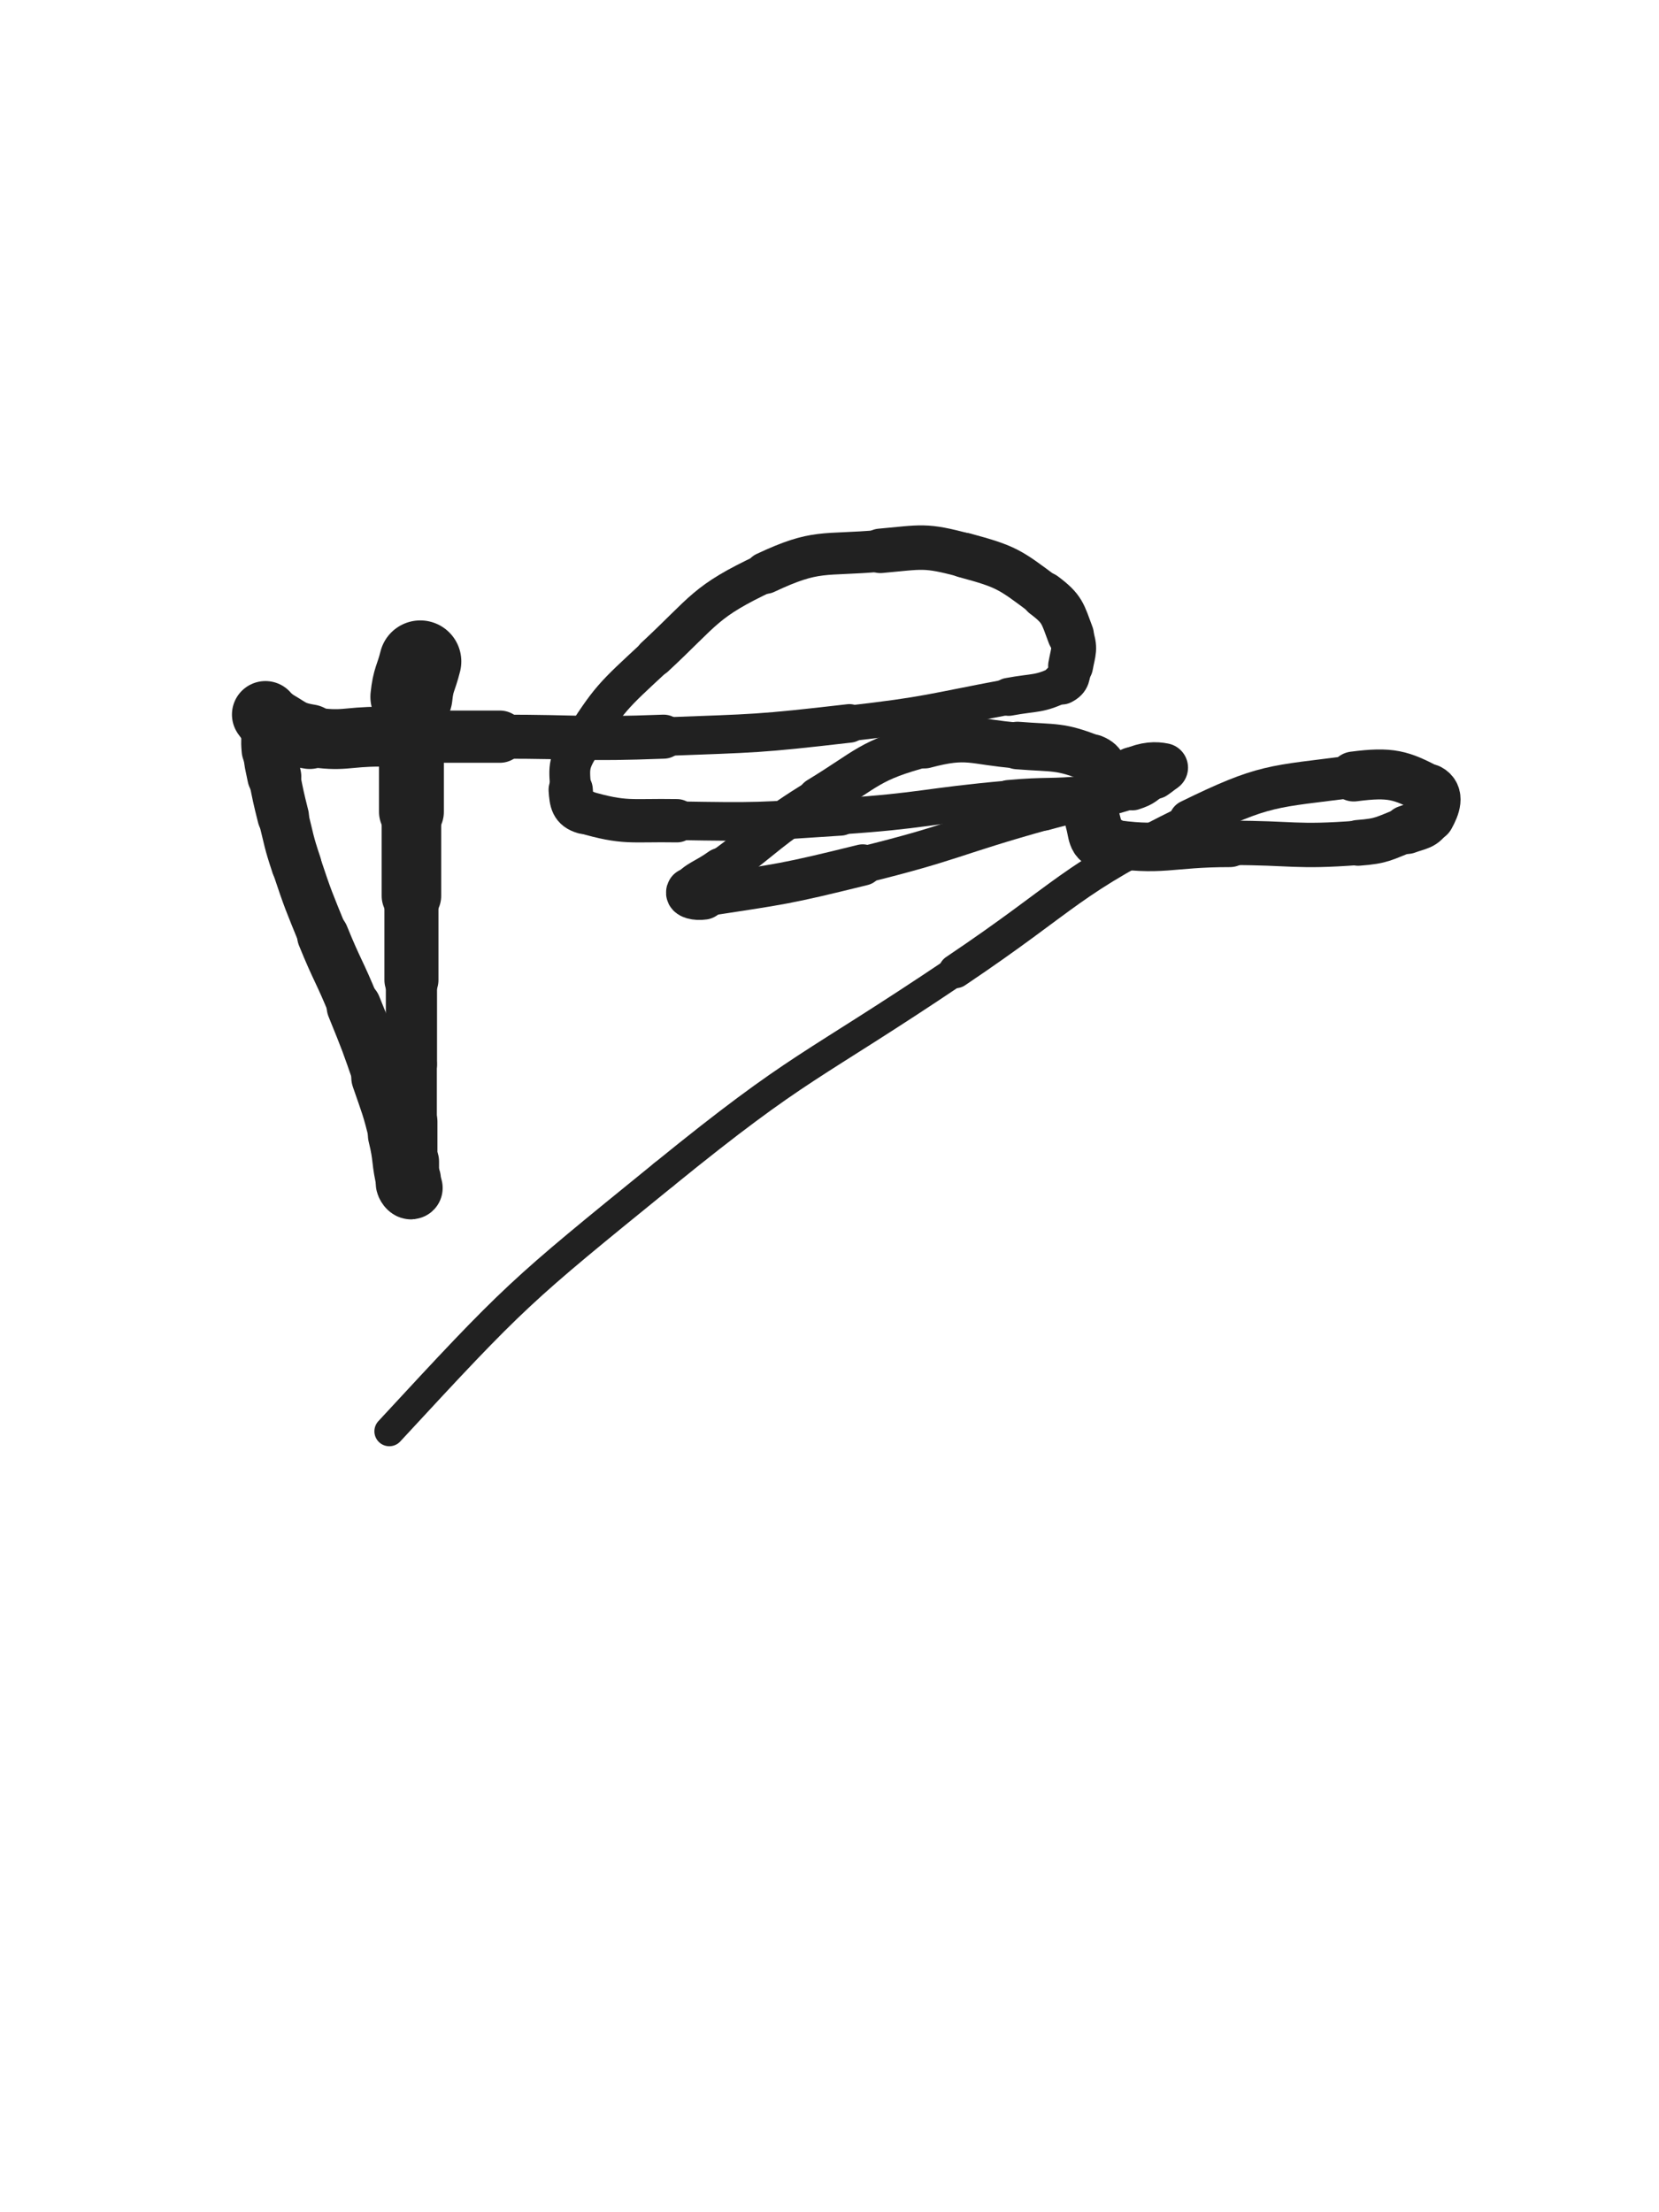 <svg xmlns="http://www.w3.org/2000/svg" xmlns:xlink="http://www.w3.org/1999/xlink" viewBox="0 0 375 500"><path d="M 95.000,149.500 C 94.000,153.500 93.428,153.430 93.000,157.500" stroke-width="18.550" stroke="rgb(33,33,33)" fill="none" stroke-linecap="round"></path><path d="M 93.000,157.500 C 92.428,162.930 93.000,163.000 93.000,168.500" stroke-width="16.297" stroke="rgb(33,33,33)" fill="none" stroke-linecap="round"></path><path d="M 93.000,168.500 C 93.000,176.000 93.000,176.000 93.000,183.500" stroke-width="14.658" stroke="rgb(33,33,33)" fill="none" stroke-linecap="round"></path><path d="M 93.000,183.500 C 93.000,193.000 93.000,193.000 93.000,202.500" stroke-width="13.453" stroke="rgb(33,33,33)" fill="none" stroke-linecap="round"></path><path d="M 93.000,202.500 C 93.000,212.000 93.000,212.000 93.000,221.500" stroke-width="12.217" stroke="rgb(33,33,33)" fill="none" stroke-linecap="round"></path><path d="M 93.000,221.500 C 93.000,231.000 93.000,231.000 93.000,240.500" stroke-width="11.574" stroke="rgb(33,33,33)" fill="none" stroke-linecap="round"></path><path d="M 93.000,240.500 C 93.000,247.000 93.000,247.000 93.000,253.500" stroke-width="11.492" stroke="rgb(33,33,33)" fill="none" stroke-linecap="round"></path><path d="M 93.000,253.500 C 93.000,258.000 93.000,258.000 93.000,262.500" stroke-width="11.758" stroke="rgb(33,33,33)" fill="none" stroke-linecap="round"></path><path d="M 93.000,262.500 C 93.000,264.500 93.000,264.500 93.000,266.500" stroke-width="12.483" stroke="rgb(33,33,33)" fill="none" stroke-linecap="round"></path><path d="M 93.000,266.500 C 93.000,267.500 93.293,268.207 93.000,268.500" stroke-width="13.322" stroke="rgb(33,33,33)" fill="none" stroke-linecap="round"></path><path d="M 93.000,268.500 C 92.793,268.707 92.168,268.174 92.000,267.500" stroke-width="14.113" stroke="rgb(33,33,33)" fill="none" stroke-linecap="round"></path><path d="M 92.000,267.500 C 90.668,262.174 91.353,261.914 90.000,256.500" stroke-width="13.688" stroke="rgb(33,33,33)" fill="none" stroke-linecap="round"></path><path d="M 90.000,256.500 C 88.353,249.914 88.216,249.926 86.000,243.500" stroke-width="13.195" stroke="rgb(33,33,33)" fill="none" stroke-linecap="round"></path><path d="M 86.000,243.500 C 83.216,235.426 83.215,235.413 80.000,227.500" stroke-width="12.338" stroke="rgb(33,33,33)" fill="none" stroke-linecap="round"></path><path d="M 80.000,227.500 C 76.715,219.413 76.285,219.587 73.000,211.500" stroke-width="11.696" stroke="rgb(33,33,33)" fill="none" stroke-linecap="round"></path><path d="M 73.000,211.500 C 69.785,203.587 69.699,203.597 67.000,195.500" stroke-width="11.258" stroke="rgb(33,33,33)" fill="none" stroke-linecap="round"></path><path d="M 67.000,195.500 C 65.199,190.097 65.382,190.029 64.000,184.500" stroke-width="11.367" stroke="rgb(33,33,33)" fill="none" stroke-linecap="round"></path><path d="M 64.000,184.500 C 62.882,180.029 62.904,180.019 62.000,175.500" stroke-width="11.681" stroke="rgb(33,33,33)" fill="none" stroke-linecap="round"></path><path d="M 62.000,175.500 C 61.404,172.519 61.274,172.519 61.000,169.500" stroke-width="12.210" stroke="rgb(33,33,33)" fill="none" stroke-linecap="round"></path><path d="M 61.000,169.500 C 60.774,167.019 61.000,167.000 61.000,164.500" stroke-width="12.771" stroke="rgb(33,33,33)" fill="none" stroke-linecap="round"></path><path d="M 61.000,164.500 C 61.000,163.500 61.293,163.379 61.000,162.500" stroke-width="13.559" stroke="rgb(33,33,33)" fill="none" stroke-linecap="round"></path><path d="M 61.000,162.500 C 60.793,161.879 60.000,161.500 60.000,161.500" stroke-width="14.347" stroke="rgb(33,33,33)" fill="none" stroke-linecap="round"></path><path d="M 60.000,161.500 C 60.000,161.500 60.372,162.186 61.000,162.500" stroke-width="15.138" stroke="rgb(33,33,33)" fill="none" stroke-linecap="round"></path><path d="M 61.000,162.500 C 65.372,164.686 65.237,165.738 70.000,166.500" stroke-width="14.610" stroke="rgb(33,33,33)" fill="none" stroke-linecap="round"></path><path d="M 70.000,166.500 C 77.737,167.738 78.000,166.500 86.000,166.500" stroke-width="13.526" stroke="rgb(33,33,33)" fill="none" stroke-linecap="round"></path><path d="M 86.000,166.500 C 99.500,166.500 99.500,166.500 113.000,166.500" stroke-width="11.806" stroke="rgb(33,33,33)" fill="none" stroke-linecap="round"></path><path d="M 113.000,166.500 C 131.500,166.500 131.525,167.202 150.000,166.500" stroke-width="9.952" stroke="rgb(33,33,33)" fill="none" stroke-linecap="round"></path><path d="M 150.000,166.500 C 171.025,165.702 171.108,165.911 192.000,163.500" stroke-width="8.717" stroke="rgb(33,33,33)" fill="none" stroke-linecap="round"></path><path d="M 192.000,163.500 C 210.108,161.411 210.075,160.861 228.000,157.500" stroke-width="8.053" stroke="rgb(33,33,33)" fill="none" stroke-linecap="round"></path><path d="M 228.000,157.500 C 234.075,156.361 234.859,157.071 240.000,154.500" stroke-width="8.590" stroke="rgb(33,33,33)" fill="none" stroke-linecap="round"></path><path d="M 240.000,154.500 C 241.859,153.571 241.610,152.644 242.000,150.500" stroke-width="9.469" stroke="rgb(33,33,33)" fill="none" stroke-linecap="round"></path><path d="M 242.000,150.500 C 242.610,147.144 243.179,146.643 242.000,143.500" stroke-width="10.160" stroke="rgb(33,33,33)" fill="none" stroke-linecap="round"></path><path d="M 242.000,143.500 C 240.179,138.643 240.195,137.646 236.000,134.500" stroke-width="10.537" stroke="rgb(33,33,33)" fill="none" stroke-linecap="round"></path><path d="M 236.000,134.500 C 228.195,128.646 227.509,128.070 218.000,125.500" stroke-width="10.181" stroke="rgb(33,33,33)" fill="none" stroke-linecap="round"></path><path d="M 218.000,125.500 C 209.009,123.070 208.408,123.664 199.000,124.500" stroke-width="10.050" stroke="rgb(33,33,33)" fill="none" stroke-linecap="round"></path><path d="M 199.000,124.500 C 185.908,125.664 184.665,124.010 173.000,129.500" stroke-width="9.450" stroke="rgb(33,33,33)" fill="none" stroke-linecap="round"></path><path d="M 173.000,129.500 C 159.165,136.010 159.438,137.879 148.000,148.500" stroke-width="8.867" stroke="rgb(33,33,33)" fill="none" stroke-linecap="round"></path><path d="M 148.000,148.500 C 138.438,157.379 137.842,157.697 131.000,168.500" stroke-width="8.669" stroke="rgb(33,33,33)" fill="none" stroke-linecap="round"></path><path d="M 131.000,168.500 C 128.342,172.697 128.682,173.728 129.000,178.500" stroke-width="9.221" stroke="rgb(33,33,33)" fill="none" stroke-linecap="round"></path><path d="M 129.000,178.500 C 129.182,181.228 129.401,182.742 132.000,183.500" stroke-width="9.997" stroke="rgb(33,33,33)" fill="none" stroke-linecap="round"></path><path d="M 132.000,183.500 C 141.401,186.242 142.472,185.318 153.000,185.500" stroke-width="9.789" stroke="rgb(33,33,33)" fill="none" stroke-linecap="round"></path><path d="M 153.000,185.500 C 171.472,185.818 171.548,185.730 190.000,184.500" stroke-width="8.738" stroke="rgb(33,33,33)" fill="none" stroke-linecap="round"></path><path d="M 190.000,184.500 C 209.048,183.230 208.976,182.199 228.000,180.500" stroke-width="8.170" stroke="rgb(33,33,33)" fill="none" stroke-linecap="round"></path><path d="M 228.000,180.500 C 236.976,179.699 237.067,180.351 246.000,179.500" stroke-width="8.409" stroke="rgb(33,33,33)" fill="none" stroke-linecap="round"></path><path d="M 246.000,179.500 C 247.567,179.351 247.828,179.379 249.000,178.500" stroke-width="9.349" stroke="rgb(33,33,33)" fill="none" stroke-linecap="round"></path><path d="M 249.000,178.500 C 249.828,177.879 250.277,177.470 250.000,176.500" stroke-width="10.336" stroke="rgb(33,33,33)" fill="none" stroke-linecap="round"></path><path d="M 250.000,176.500 C 249.277,173.970 249.525,172.510 247.000,171.500" stroke-width="11.030" stroke="rgb(33,33,33)" fill="none" stroke-linecap="round"></path><path d="M 247.000,171.500 C 239.525,168.510 238.572,169.177 230.000,168.500" stroke-width="10.745" stroke="rgb(33,33,33)" fill="none" stroke-linecap="round"></path><path d="M 230.000,168.500 C 219.572,167.677 218.878,165.866 209.000,168.500" stroke-width="10.360" stroke="rgb(33,33,33)" fill="none" stroke-linecap="round"></path><path d="M 209.000,168.500 C 196.378,171.866 196.421,173.548 185.000,180.500" stroke-width="9.738" stroke="rgb(33,33,33)" fill="none" stroke-linecap="round"></path><path d="M 185.000,180.500 C 173.421,187.548 174.016,188.523 163.000,196.500" stroke-width="9.190" stroke="rgb(33,33,33)" fill="none" stroke-linecap="round"></path><path d="M 163.000,196.500 C 159.516,199.023 157.462,199.306 156.000,201.500" stroke-width="9.811" stroke="rgb(33,33,33)" fill="none" stroke-linecap="round"></path><path d="M 156.000,201.500 C 155.462,202.306 157.452,202.738 159.000,202.500" stroke-width="10.723" stroke="rgb(33,33,33)" fill="none" stroke-linecap="round"></path><path d="M 159.000,202.500 C 176.952,199.738 177.216,199.888 195.000,195.500" stroke-width="9.335" stroke="rgb(33,33,33)" fill="none" stroke-linecap="round"></path><path d="M 195.000,195.500 C 215.716,190.388 215.428,189.233 236.000,183.500" stroke-width="8.306" stroke="rgb(33,33,33)" fill="none" stroke-linecap="round"></path><path d="M 236.000,183.500 C 245.928,180.733 246.256,181.618 256.000,178.500" stroke-width="8.463" stroke="rgb(33,33,33)" fill="none" stroke-linecap="round"></path><path d="M 256.000,178.500 C 258.756,177.618 258.643,177.183 261.000,175.500" stroke-width="9.293" stroke="rgb(33,33,33)" fill="none" stroke-linecap="round"></path><path d="M 261.000,175.500 C 262.143,174.683 263.714,173.643 263.000,173.500" stroke-width="10.222" stroke="rgb(33,33,33)" fill="none" stroke-linecap="round"></path><path d="M 263.000,173.500 C 261.214,173.143 259.162,173.116 256.000,174.500" stroke-width="11.080" stroke="rgb(33,33,33)" fill="none" stroke-linecap="round"></path><path d="M 256.000,174.500 C 251.162,176.616 250.077,176.739 247.000,180.500" stroke-width="11.317" stroke="rgb(33,33,33)" fill="none" stroke-linecap="round"></path><path d="M 247.000,180.500 C 245.577,182.239 246.308,183.192 247.000,185.500" stroke-width="11.980" stroke="rgb(33,33,33)" fill="none" stroke-linecap="round"></path><path d="M 247.000,185.500 C 247.808,188.192 247.328,190.069 250.000,190.500" stroke-width="12.493" stroke="rgb(33,33,33)" fill="none" stroke-linecap="round"></path><path d="M 250.000,190.500 C 262.828,192.569 264.000,190.500 278.000,190.500" stroke-width="10.966" stroke="rgb(33,33,33)" fill="none" stroke-linecap="round"></path><path d="M 278.000,190.500 C 292.500,190.500 292.644,191.577 307.000,190.500" stroke-width="10.032" stroke="rgb(33,33,33)" fill="none" stroke-linecap="round"></path><path d="M 307.000,190.500 C 312.644,190.077 312.707,189.485 318.000,187.500" stroke-width="10.346" stroke="rgb(33,33,33)" fill="none" stroke-linecap="round"></path><path d="M 318.000,187.500 C 320.707,186.485 321.768,186.718 323.000,184.500" stroke-width="11.039" stroke="rgb(33,33,33)" fill="none" stroke-linecap="round"></path><path d="M 323.000,184.500 C 324.268,182.218 325.192,179.661 323.000,178.500" stroke-width="11.650" stroke="rgb(33,33,33)" fill="none" stroke-linecap="round"></path><path d="M 323.000,178.500 C 316.692,175.161 314.384,174.413 306.000,175.500" stroke-width="11.290" stroke="rgb(33,33,33)" fill="none" stroke-linecap="round"></path><path d="M 306.000,175.500 C 287.384,177.913 286.027,177.176 269.000,185.500" stroke-width="9.579" stroke="rgb(33,33,33)" fill="none" stroke-linecap="round"></path><path d="M 269.000,185.500 C 241.027,199.176 242.124,201.938 216.000,219.500" stroke-width="7.694" stroke="rgb(33,33,33)" fill="none" stroke-linecap="round"></path><path d="M 216.000,219.500 C 182.624,241.938 181.139,240.200 150.000,265.500" stroke-width="6.750" stroke="rgb(33,33,33)" fill="none" stroke-linecap="round"></path><path d="M 150.000,265.500 C 117.139,292.200 116.669,292.497 88.000,323.500" stroke-width="6.750" stroke="rgb(33,33,33)" fill="none" stroke-linecap="round"></path></svg>